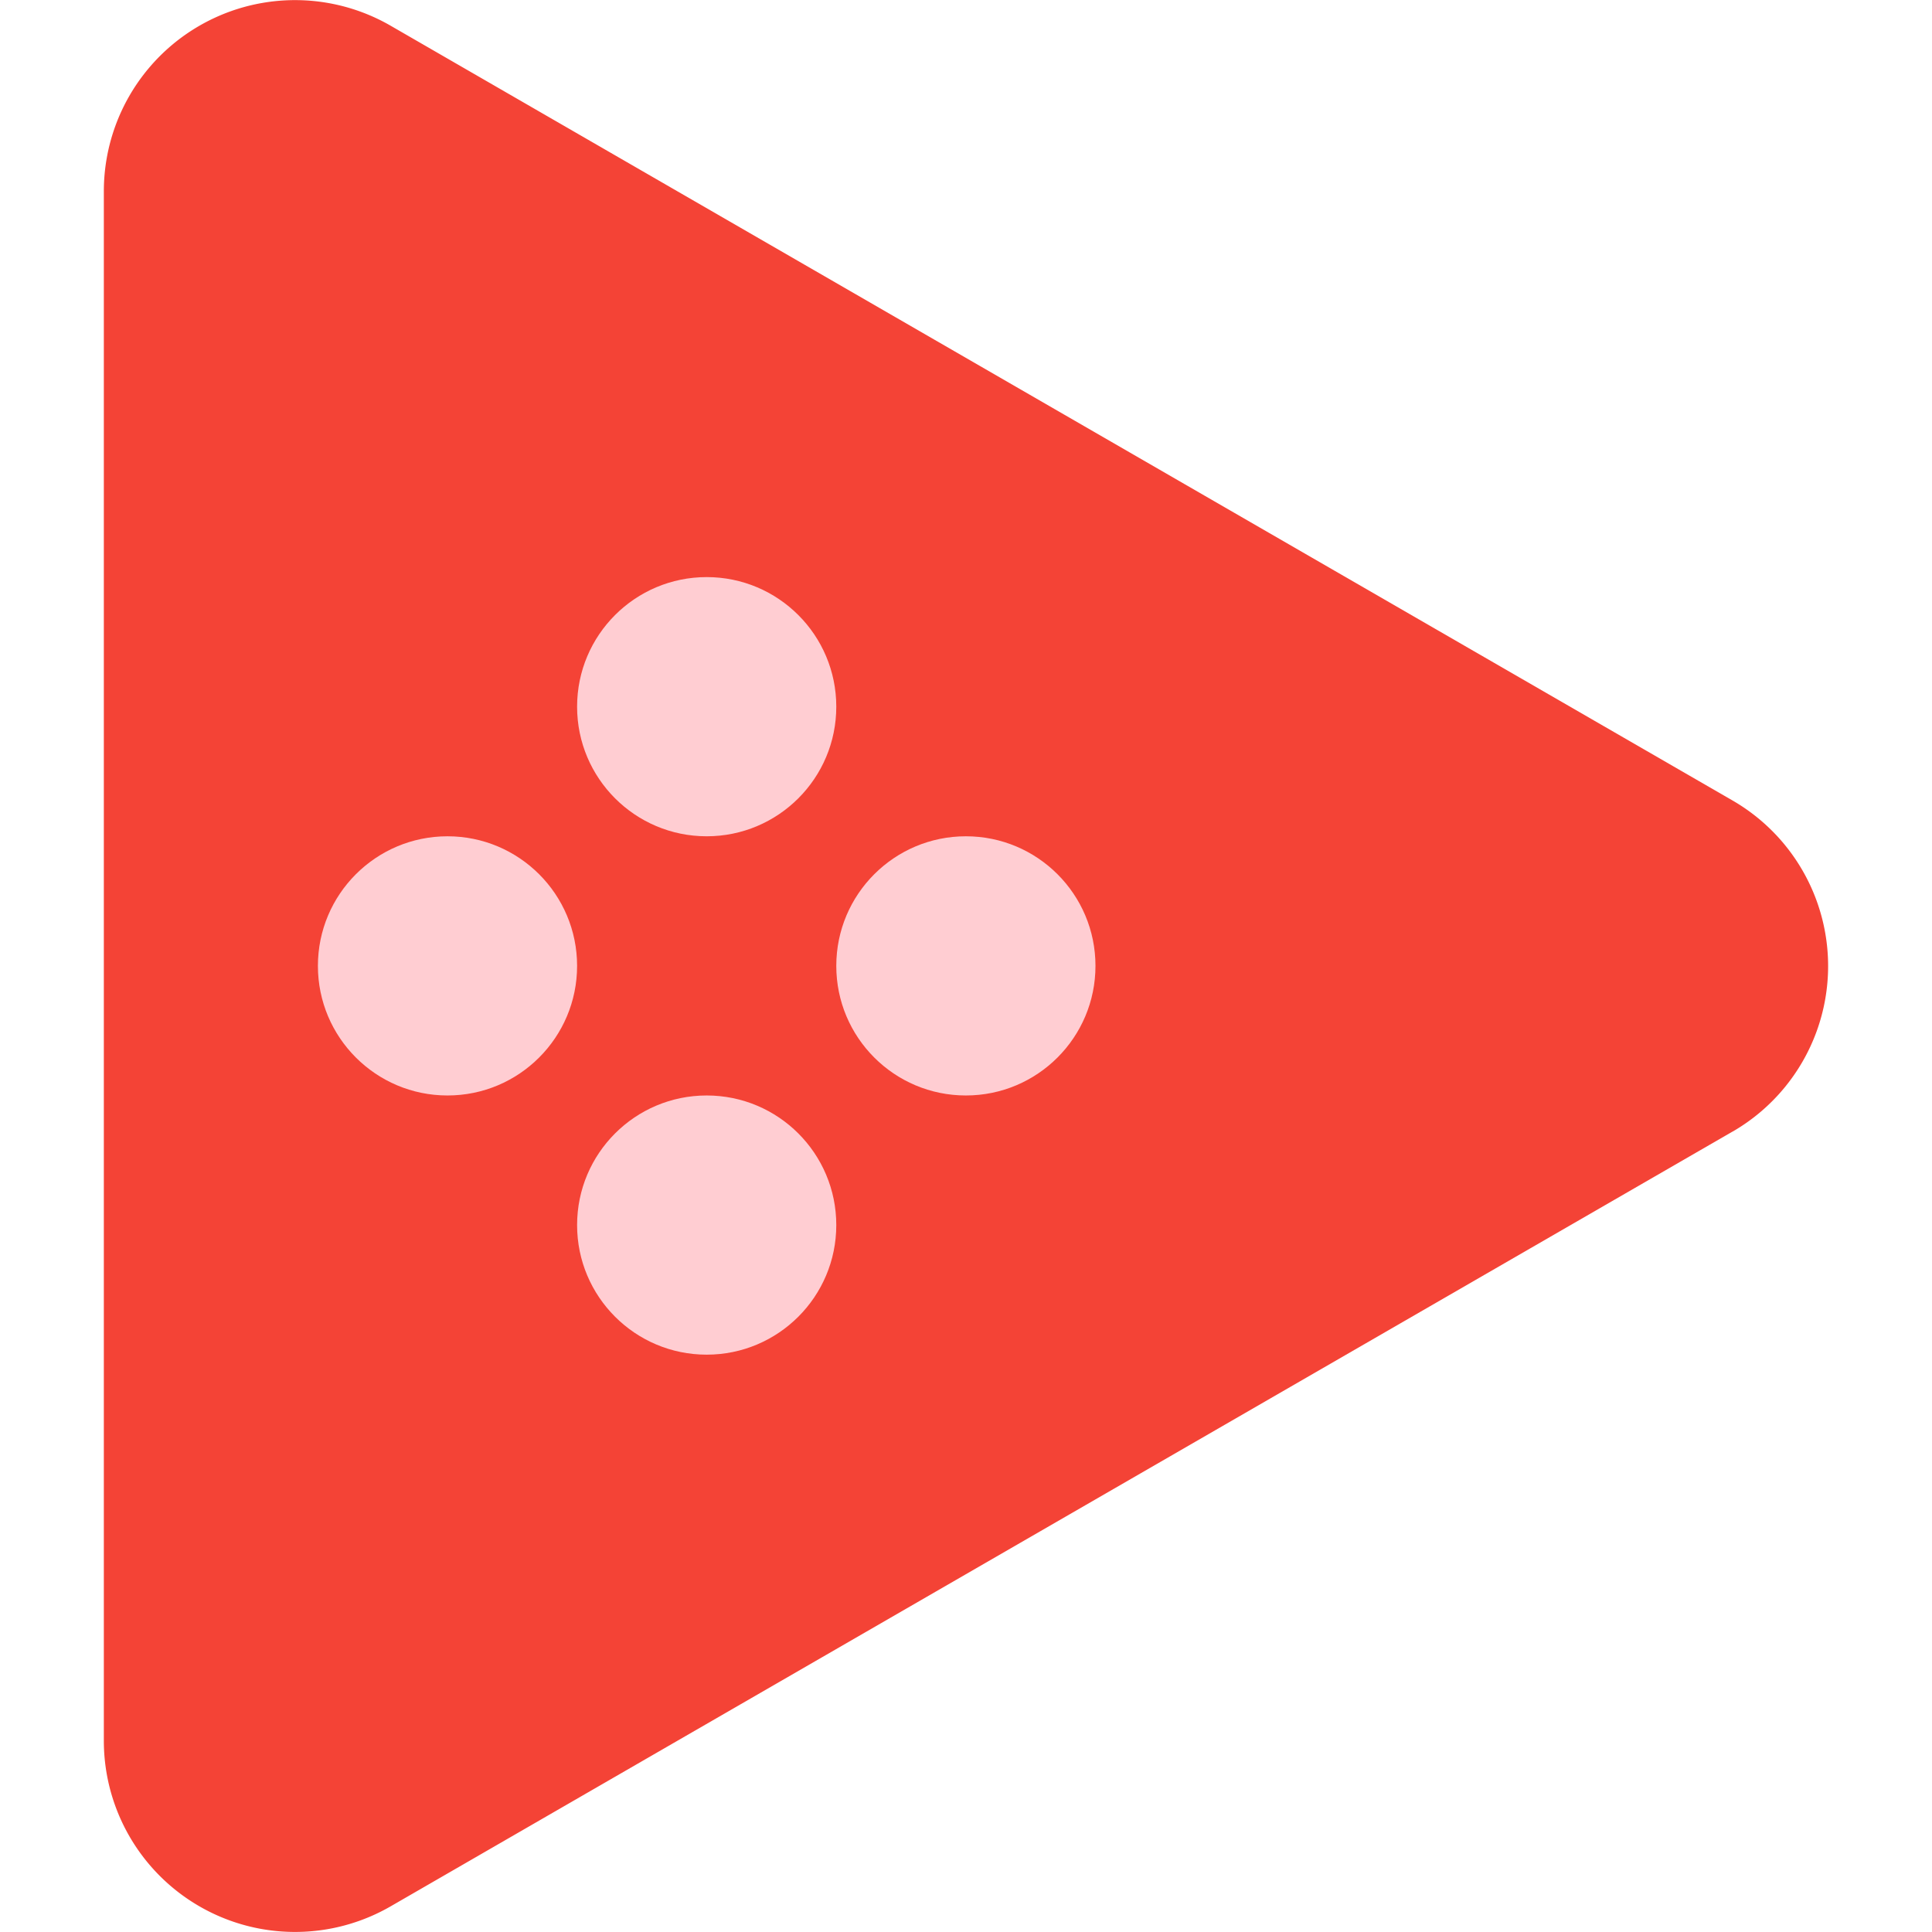 <?xml version="1.0" encoding="UTF-8"?>
<!-- Created with Inkscape (http://www.inkscape.org/) -->
<svg width="32" height="32" version="1.1" viewBox="0 0 32 32" xmlns="http://www.w3.org/2000/svg">
 <g>
  <path transform="matrix(1.097 0 0 1.097 12.295 16)" d="m14.951 2.5-20.261 11.698a2.887 2.887 30 0 1-4.33-2.5v-23.395a2.887 2.887 150 0 1 4.33-2.5l20.261 11.698a2.887 2.887 90 0 1 0 5z" fill="#f44336" stroke-width="1.243"/>
  <g transform="matrix(1.431 0 0 1.431 -6.898 -6.898)" fill="#ffcdd2" stroke-width="1.325">
   <circle cx="16" cy="16" r="1.5"/>
   <circle cx="10" cy="16" r="1.5"/>
   <circle cx="13" cy="19" r="1.5"/>
   <circle cx="13" cy="13" r="1.5"/>
  </g>
 </g>
</svg>
